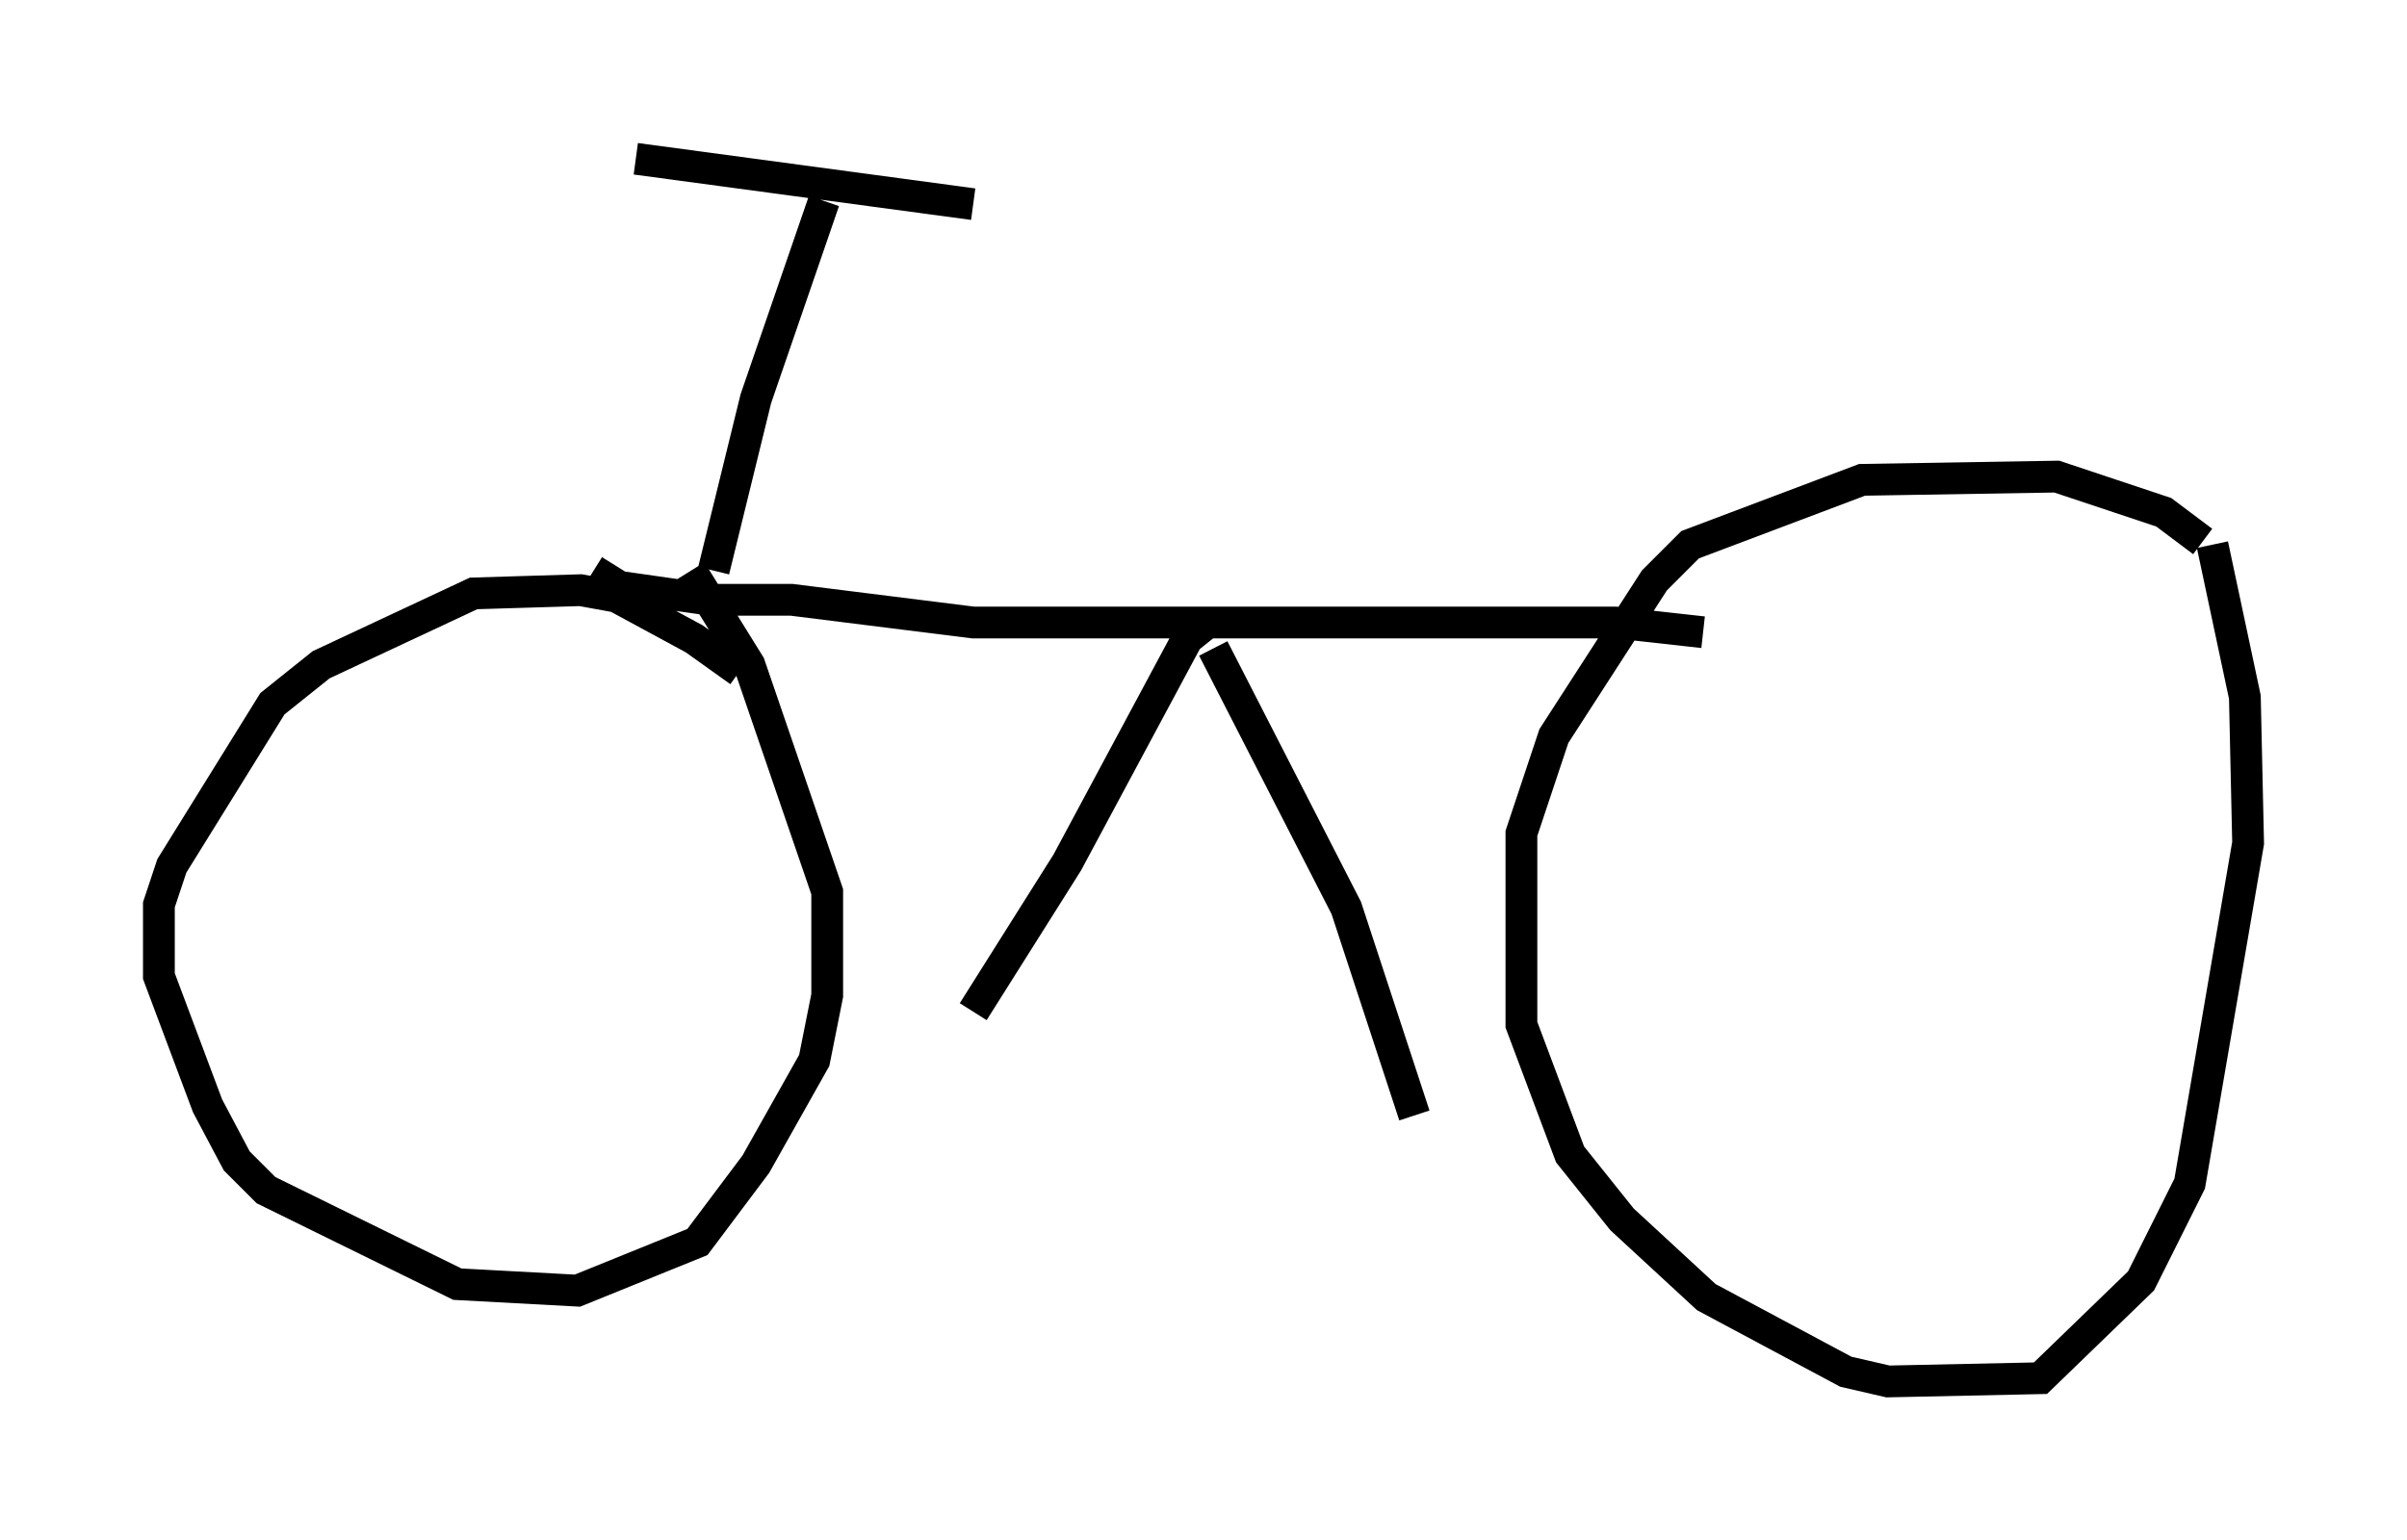 <?xml version="1.0" encoding="utf-8" ?>
<svg baseProfile="full" height="48.486" version="1.1" width="75.742" xmlns="http://www.w3.org/2000/svg" xmlns:ev="http://www.w3.org/2001/xml-events" xmlns:xlink="http://www.w3.org/1999/xlink"><defs /><rect fill="white" height="48.486" width="75.742" x="0" y="0" /><path d="M23.681, 22.252 m-0.408, -1.123 l-1.429, -1.021 -2.45, -1.327 l-1.123, -0.204 -3.369, 0.102 l-4.798, 2.246 -1.531, 1.225 l-3.165, 5.104 -0.408, 1.225 l0.0, 2.246 1.531, 4.083 l0.919, 1.735 0.919, 0.919 l6.023, 2.96 3.777, 0.204 l3.777, -1.531 1.838, -2.45 l1.838, -3.267 0.408, -2.042 l0.0, -3.267 -2.45, -7.146 l-1.838, -2.96 m47.571, -0.919 l-1.225, -0.919 -3.369, -1.123 l-6.125, 0.102 -5.41, 2.042 l-1.123, 1.123 -3.165, 4.9 l-1.021, 3.063 0.0, 6.023 l1.531, 4.083 1.633, 2.042 l2.654, 2.45 4.39, 2.348 l1.327, 0.306 4.798, -0.102 l3.165, -3.063 1.531, -3.063 l1.838, -10.719 -0.102, -4.594 l-1.021, -4.798 m-50.94, 0.817 l0.817, 0.51 2.858, 0.408 l2.552, 0.0 5.717, 0.715 l20.213, 0.0 2.756, 0.306 m-15.721, -0.204 l-0.51, 0.408 -3.777, 7.044 l-2.96, 4.696 m7.554, -11.433 l4.185, 8.167 2.144, 6.533 m-22.05, -17.15 l1.327, -5.41 2.144, -6.227 m-5.921, -1.327 l10.617, 1.429 " fill="none" stroke="black" stroke-width="1" /></svg>
